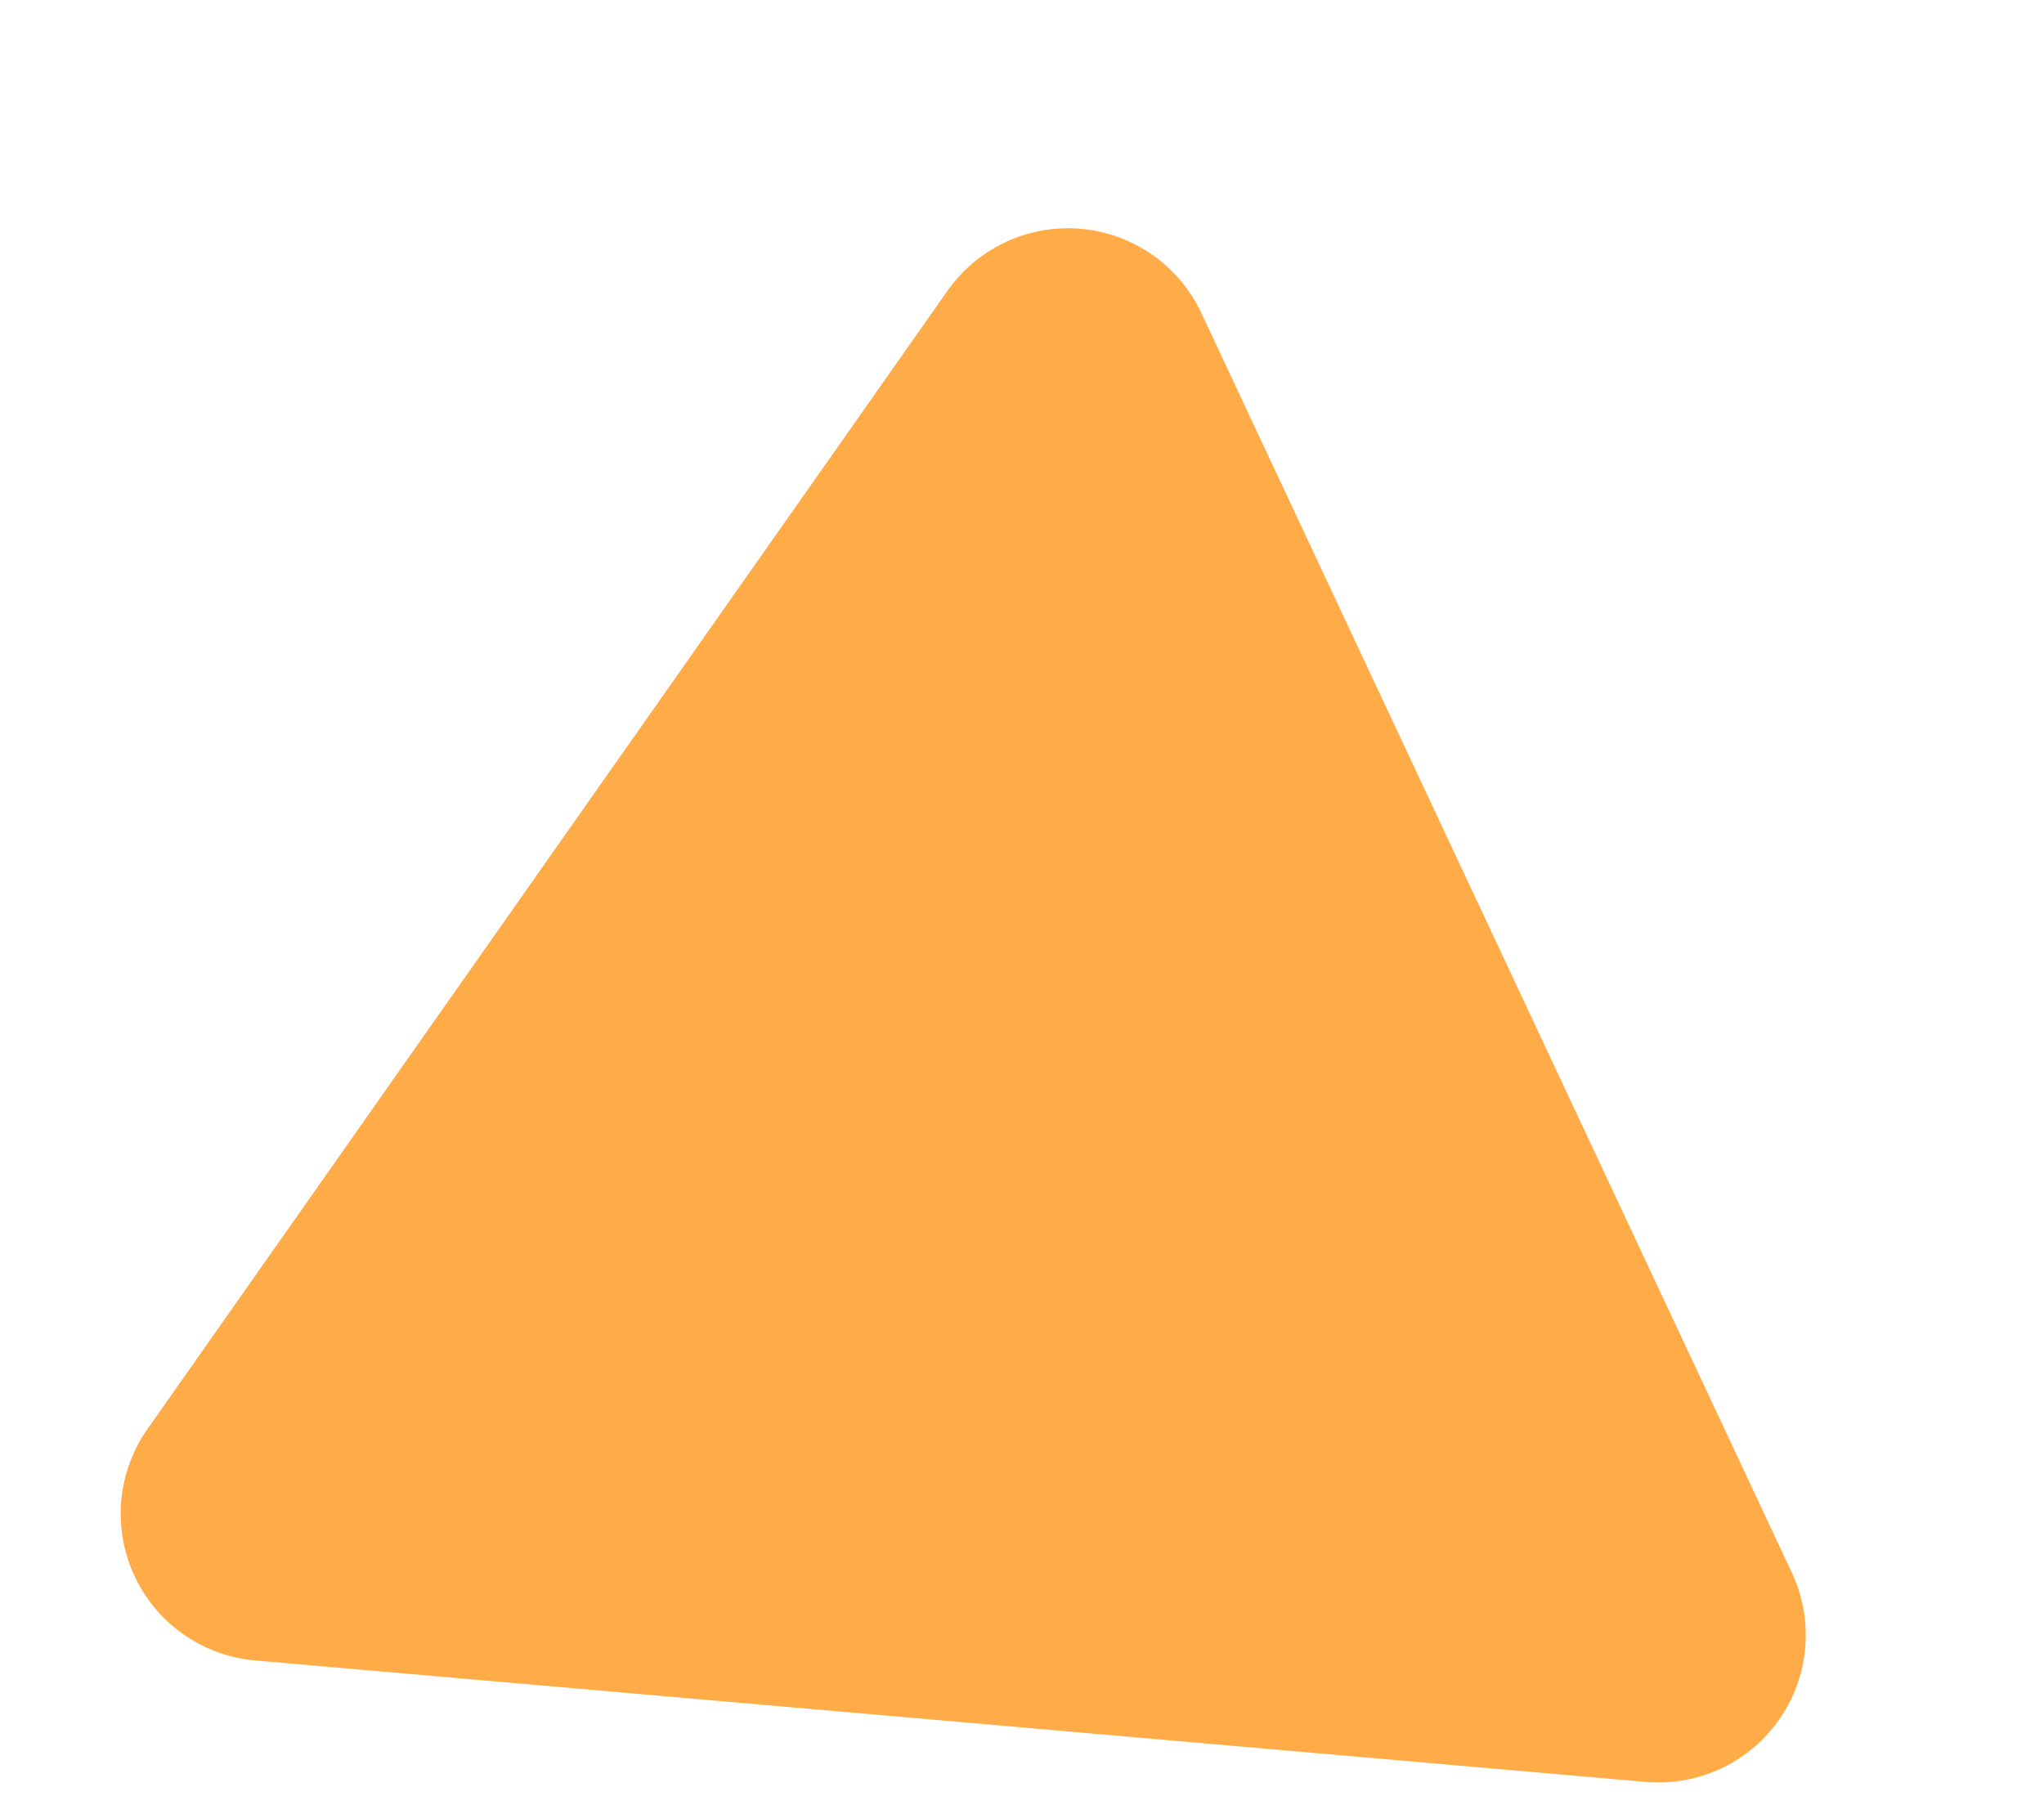 <svg xmlns="http://www.w3.org/2000/svg" width="27.741" height="24.501" viewBox="0 0 27.741 24.501">
  <path id="polygon" d="M11.217,2.984a2,2,0,0,1,3.46,0l9.475,16.342a2,2,0,0,1-1.73,3H3.472a2,2,0,0,1-1.73-3Z" transform="matrix(0.996, 0.087, -0.087, 0.996, 1.946, 0)" fill="#ffac48"/>
</svg>
